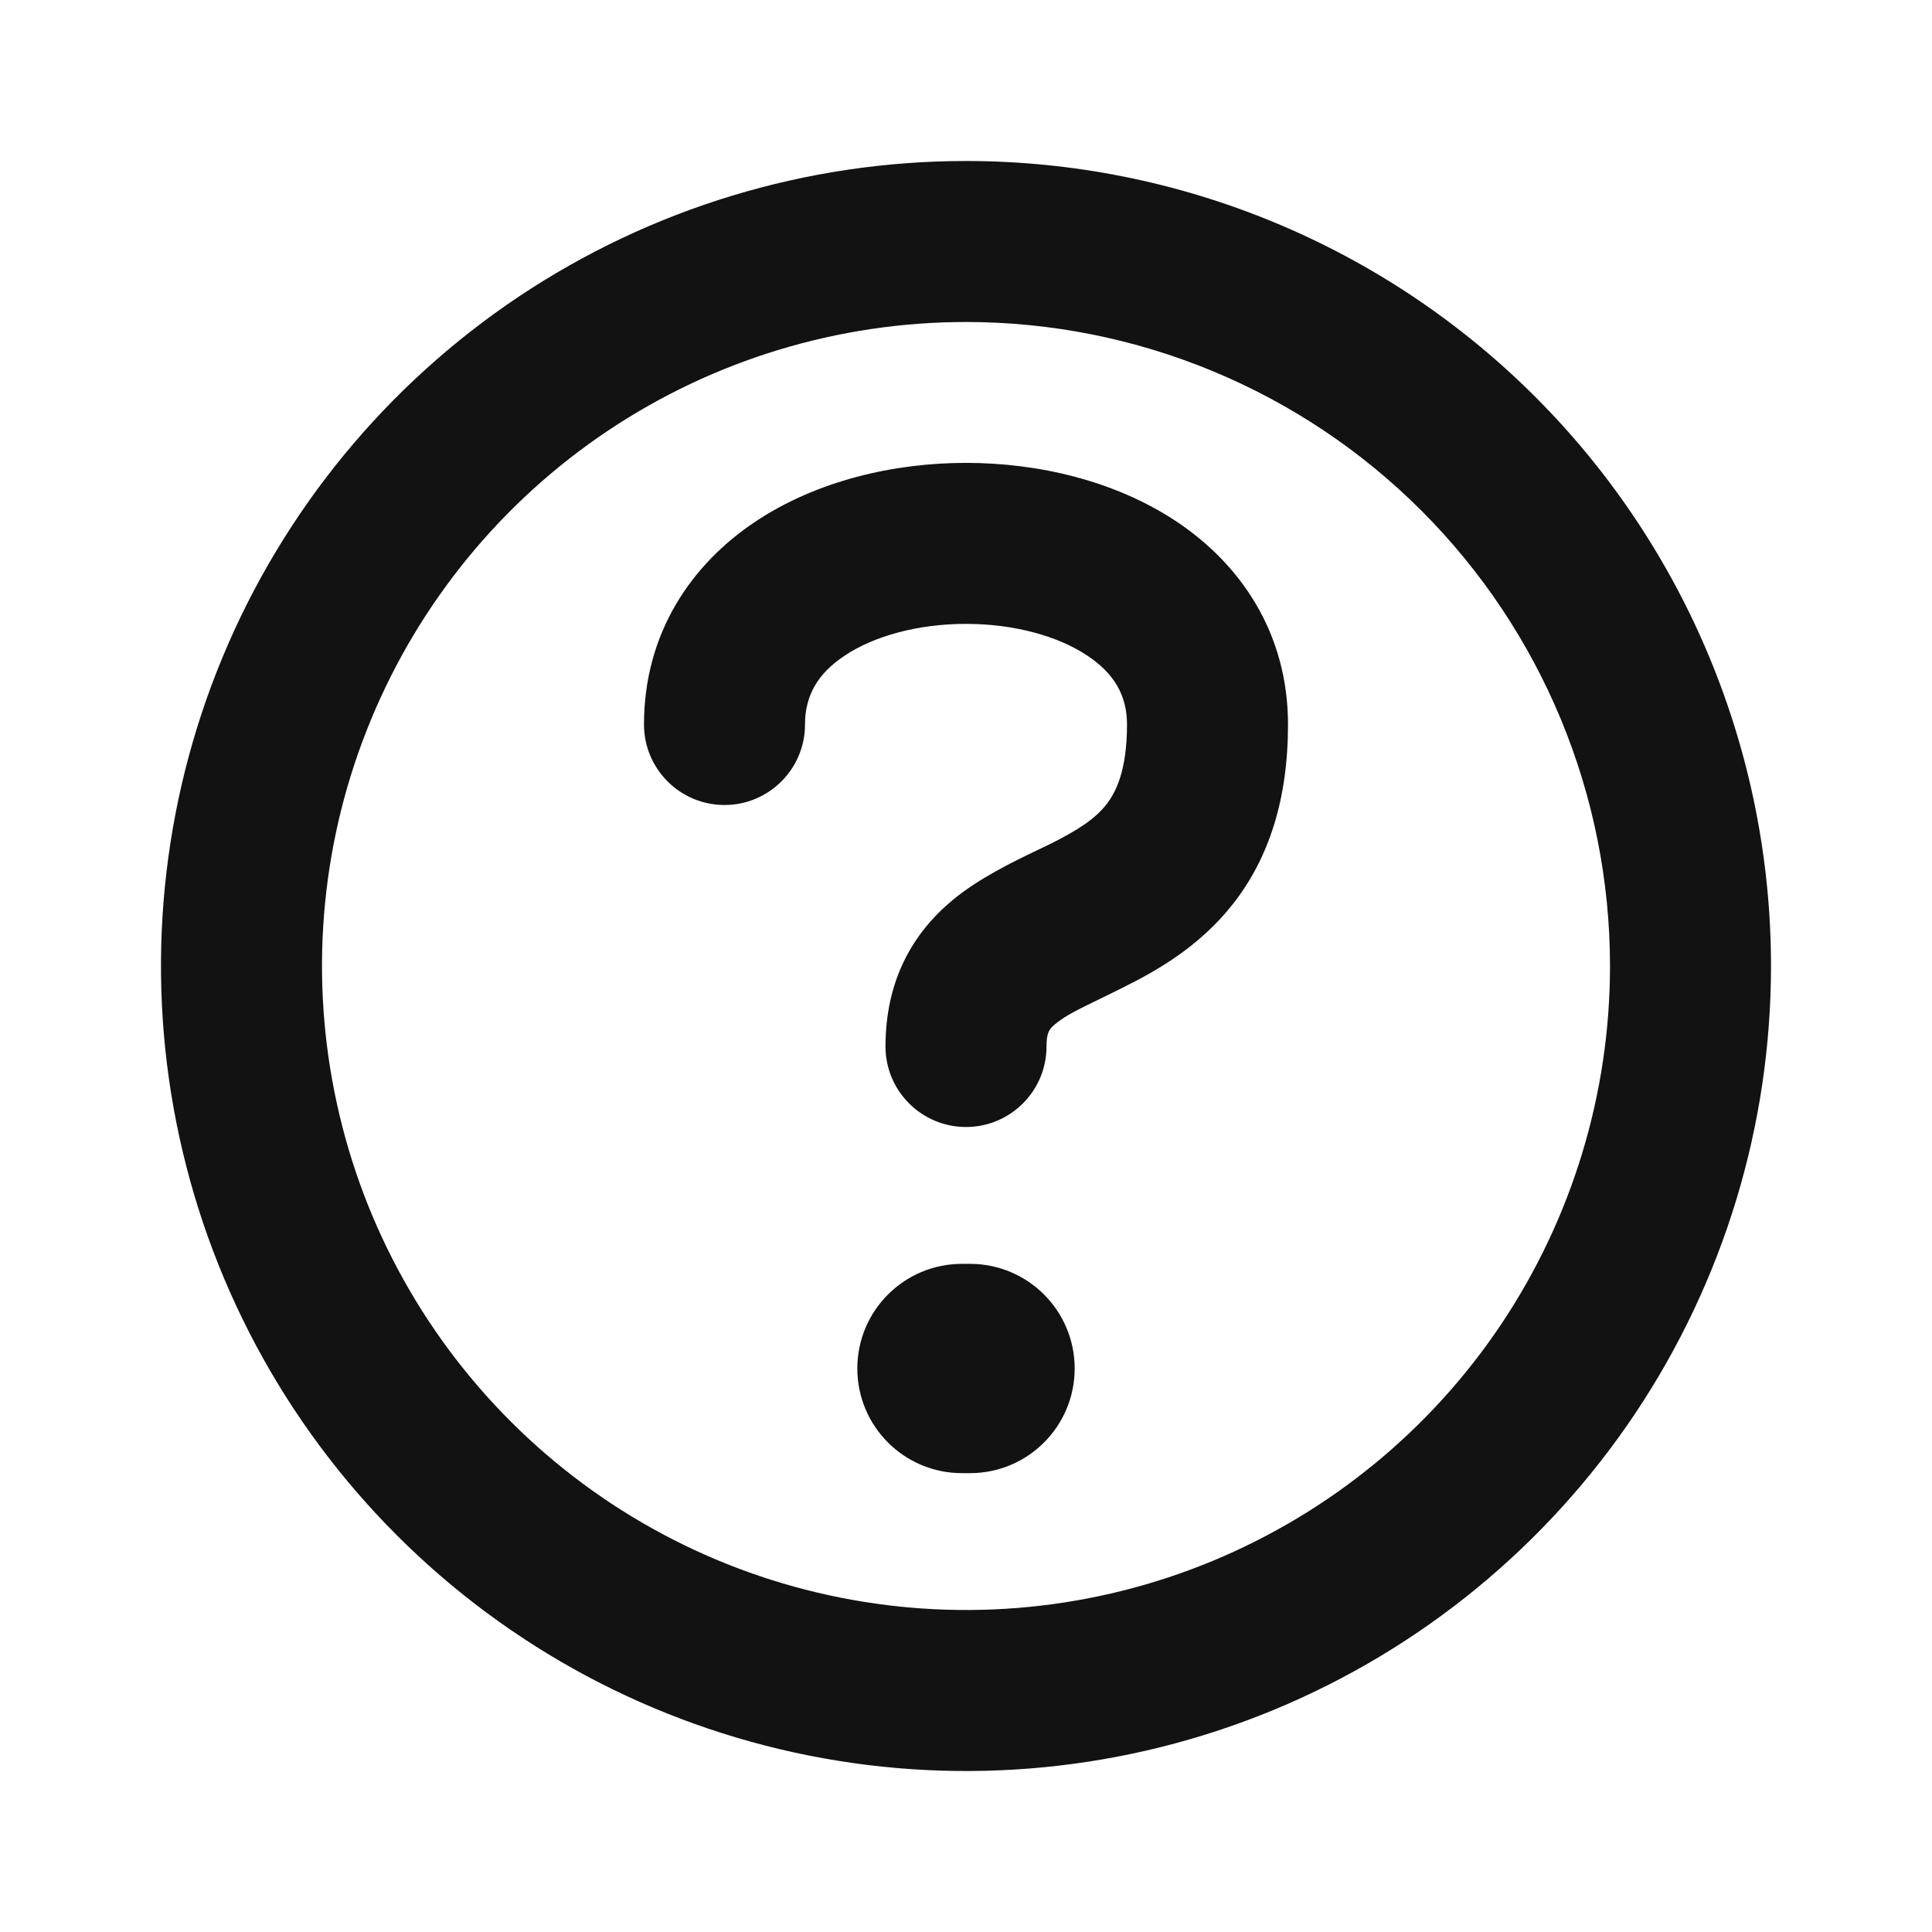 <svg width="24" height="24" viewBox="0 0 24 24" fill="none" xmlns="http://www.w3.org/2000/svg">
<path fill-rule="evenodd" clip-rule="evenodd" d="M12 4C10.418 4 8.871 4.469 7.555 5.348C6.24 6.227 5.214 7.477 4.609 8.939C4.003 10.4 3.845 12.009 4.154 13.561C4.462 15.113 5.224 16.538 6.343 17.657C7.462 18.776 8.887 19.538 10.439 19.846C11.991 20.155 13.6 19.997 15.062 19.391C16.523 18.785 17.773 17.76 18.652 16.445C19.531 15.129 20 13.582 20 12C20 9.878 19.157 7.843 17.657 6.343C16.157 4.843 14.122 4 12 4ZM6.444 3.685C8.089 2.586 10.022 2 12 2C14.652 2 17.196 3.054 19.071 4.929C20.946 6.804 22 9.348 22 12C22 13.978 21.413 15.911 20.315 17.556C19.216 19.2 17.654 20.482 15.827 21.239C14 21.996 11.989 22.194 10.049 21.808C8.109 21.422 6.327 20.47 4.929 19.071C3.53 17.672 2.578 15.891 2.192 13.951C1.806 12.011 2.004 10 2.761 8.173C3.518 6.346 4.8 4.784 6.444 3.685ZM14.617 6.48C15.41 7.009 16 7.862 16 9C16 9.929 15.763 10.658 15.319 11.226C14.894 11.769 14.349 12.069 13.947 12.269C13.828 12.329 13.727 12.378 13.638 12.421C13.375 12.549 13.232 12.619 13.109 12.721C13.042 12.777 13 12.814 13 13C13 13.552 12.552 14 12 14C11.448 14 11 13.552 11 13C11 12.186 11.333 11.598 11.829 11.185C12.16 10.909 12.594 10.701 12.89 10.559C12.951 10.53 13.006 10.504 13.053 10.481C13.401 10.306 13.606 10.169 13.744 9.993C13.862 9.842 14 9.571 14 9C14 8.638 13.84 8.366 13.508 8.145C13.146 7.903 12.602 7.75 12 7.75C11.398 7.75 10.854 7.903 10.492 8.145C10.16 8.366 10 8.638 10 9C10 9.552 9.552 10 9 10C8.448 10 8 9.552 8 9C8 7.862 8.59 7.009 9.383 6.48C10.146 5.972 11.102 5.75 12 5.75C12.898 5.75 13.854 5.972 14.617 6.48Z" fill="#121212"/>
<path fill-rule="evenodd" clip-rule="evenodd" d="M10.65 17C10.65 16.282 11.232 15.7 11.95 15.7H12.05C12.768 15.7 13.35 16.282 13.35 17C13.35 17.718 12.768 18.3 12.05 18.3H11.95C11.232 18.3 10.65 17.718 10.65 17Z" fill="#121212"/>
</svg>
